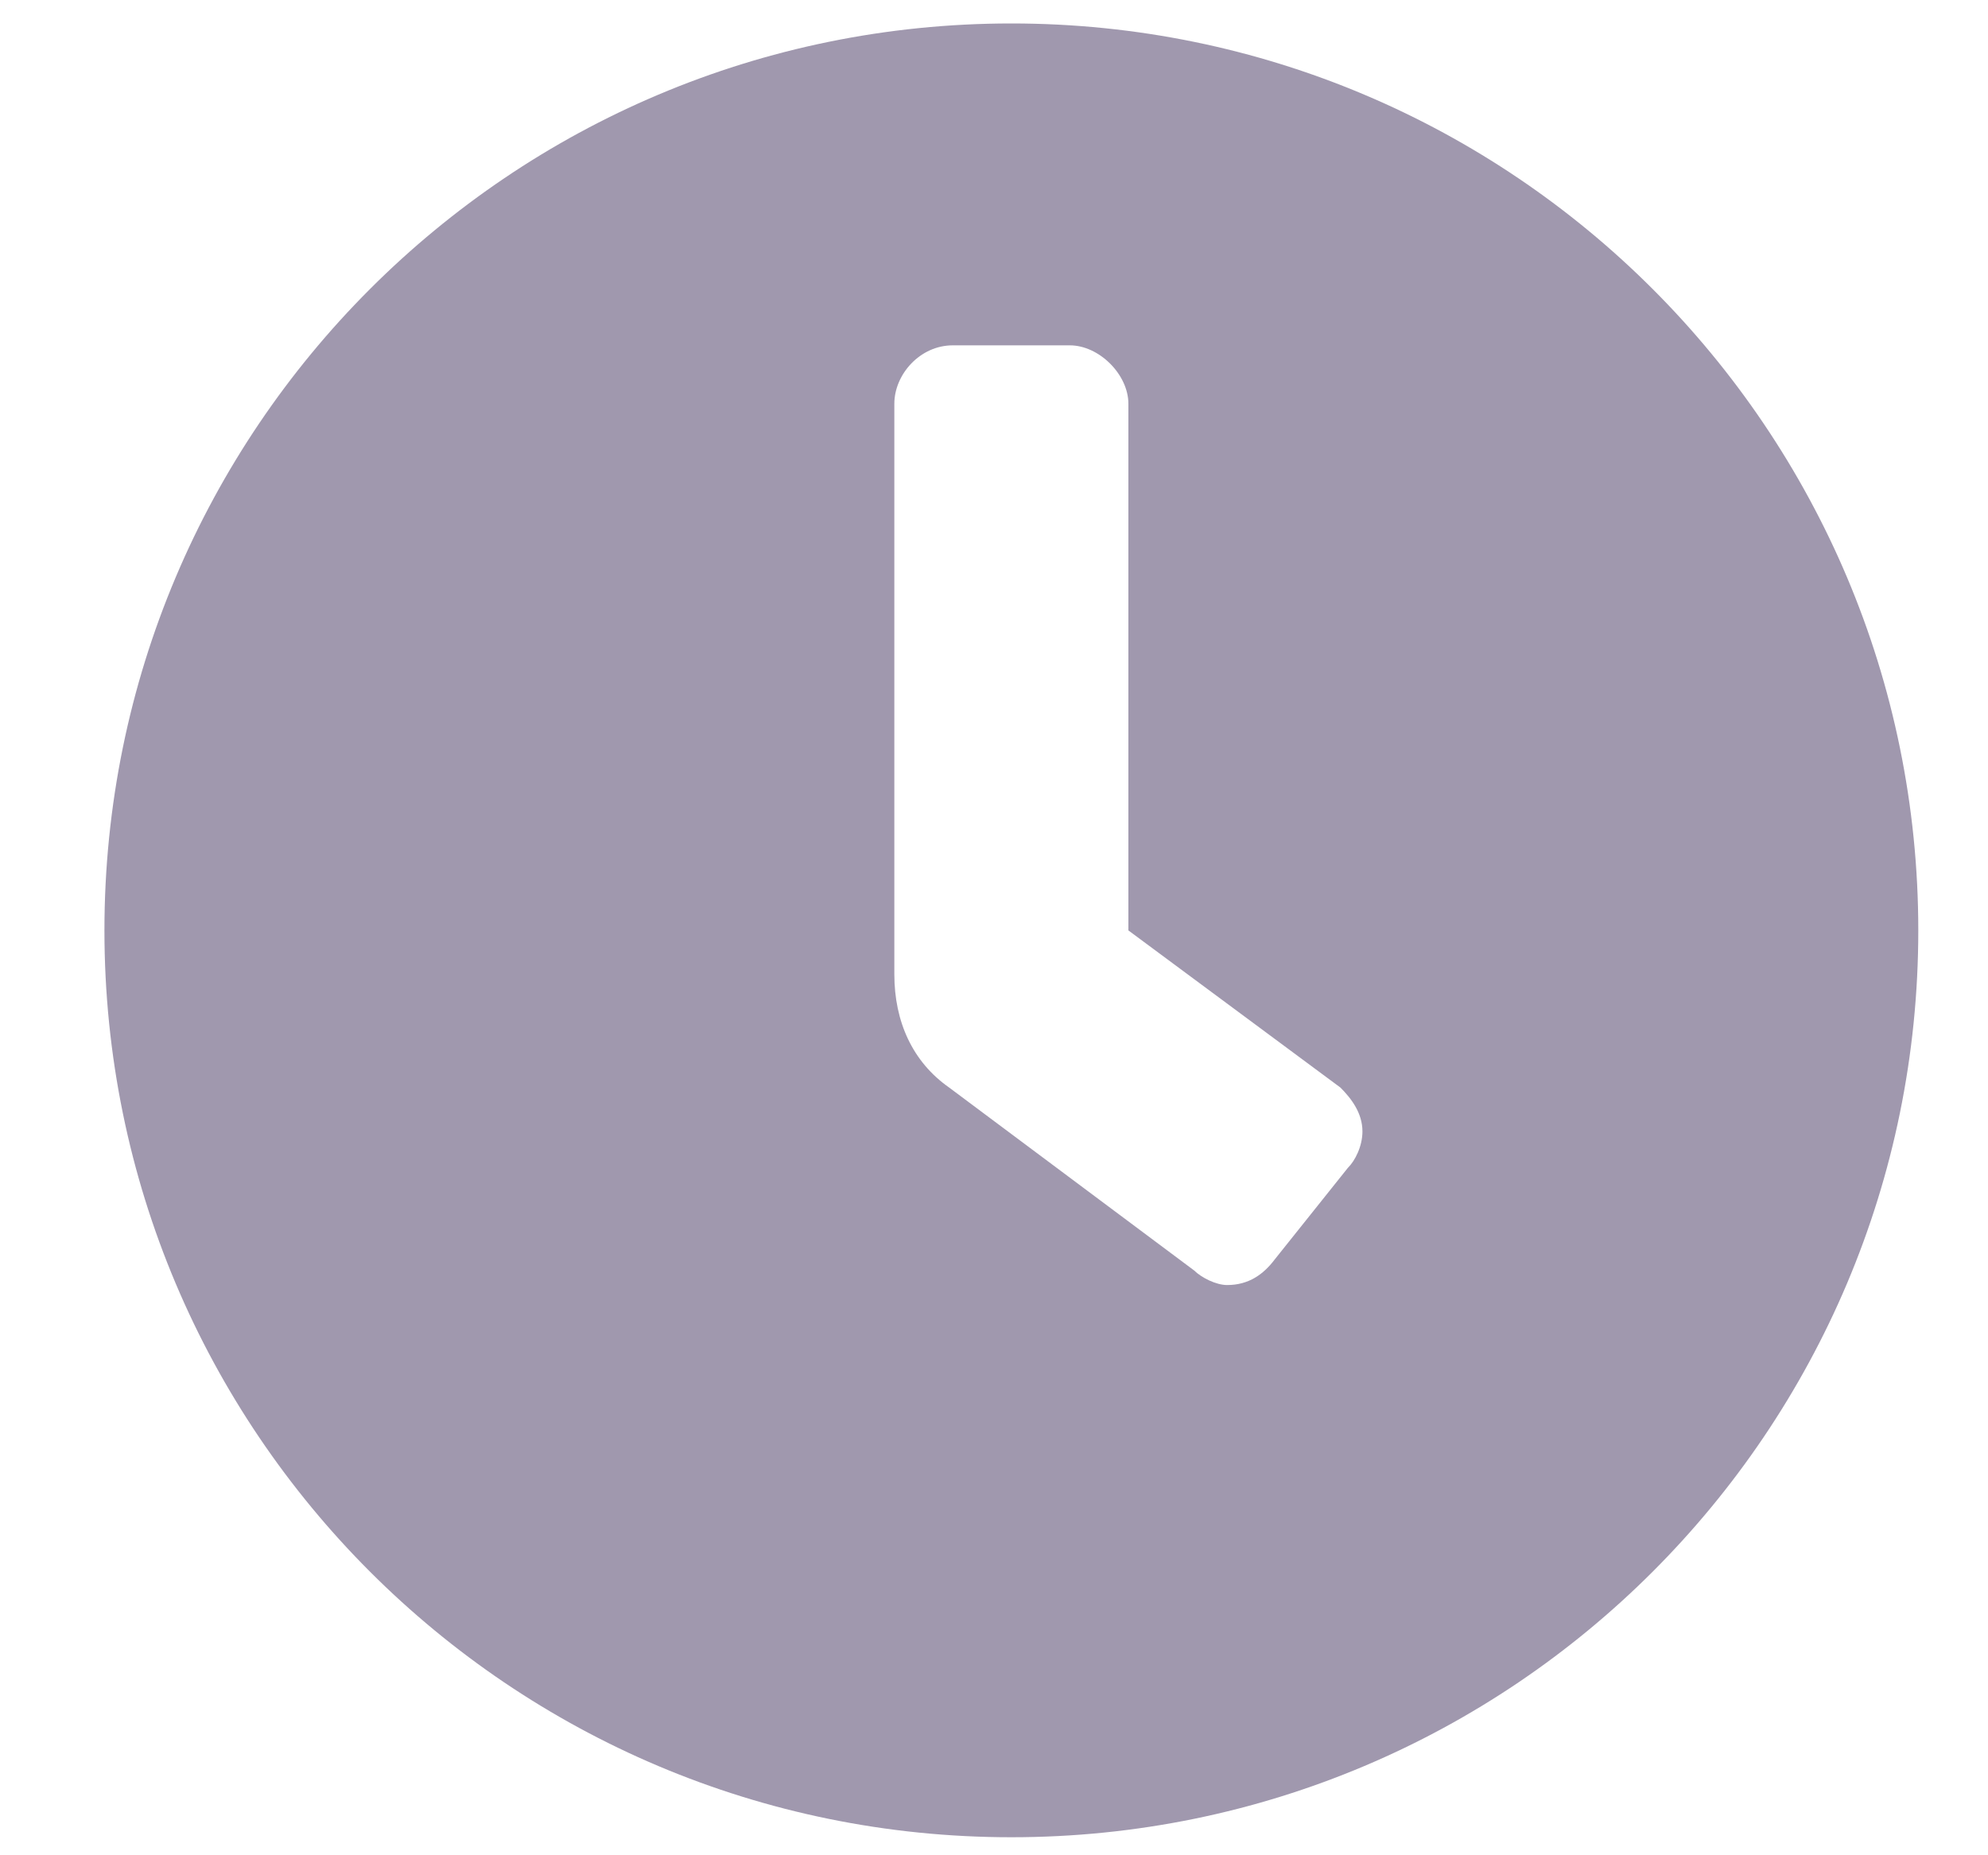 <svg width="15" height="14" viewBox="0 0 15 14" fill="none" xmlns="http://www.w3.org/2000/svg">
<path d="M7.631 0.177C11.411 0.177 14.474 3.24 14.474 7.021C14.474 10.801 11.411 13.864 7.631 13.864C3.85 13.864 0.788 10.801 0.788 7.021C0.788 3.24 3.85 0.177 7.631 0.177ZM10.169 8.814C10.225 8.759 10.28 8.649 10.28 8.538C10.28 8.4 10.197 8.29 10.114 8.207L8.514 7.021V3.047C8.514 2.826 8.293 2.606 8.072 2.606H7.189C6.941 2.606 6.748 2.826 6.748 3.047V7.352C6.748 7.71 6.886 8.014 7.162 8.207L9.01 9.587C9.066 9.642 9.176 9.697 9.259 9.697C9.424 9.697 9.535 9.614 9.618 9.504L10.169 8.814Z" fill="#A098AE"/>
</svg>
